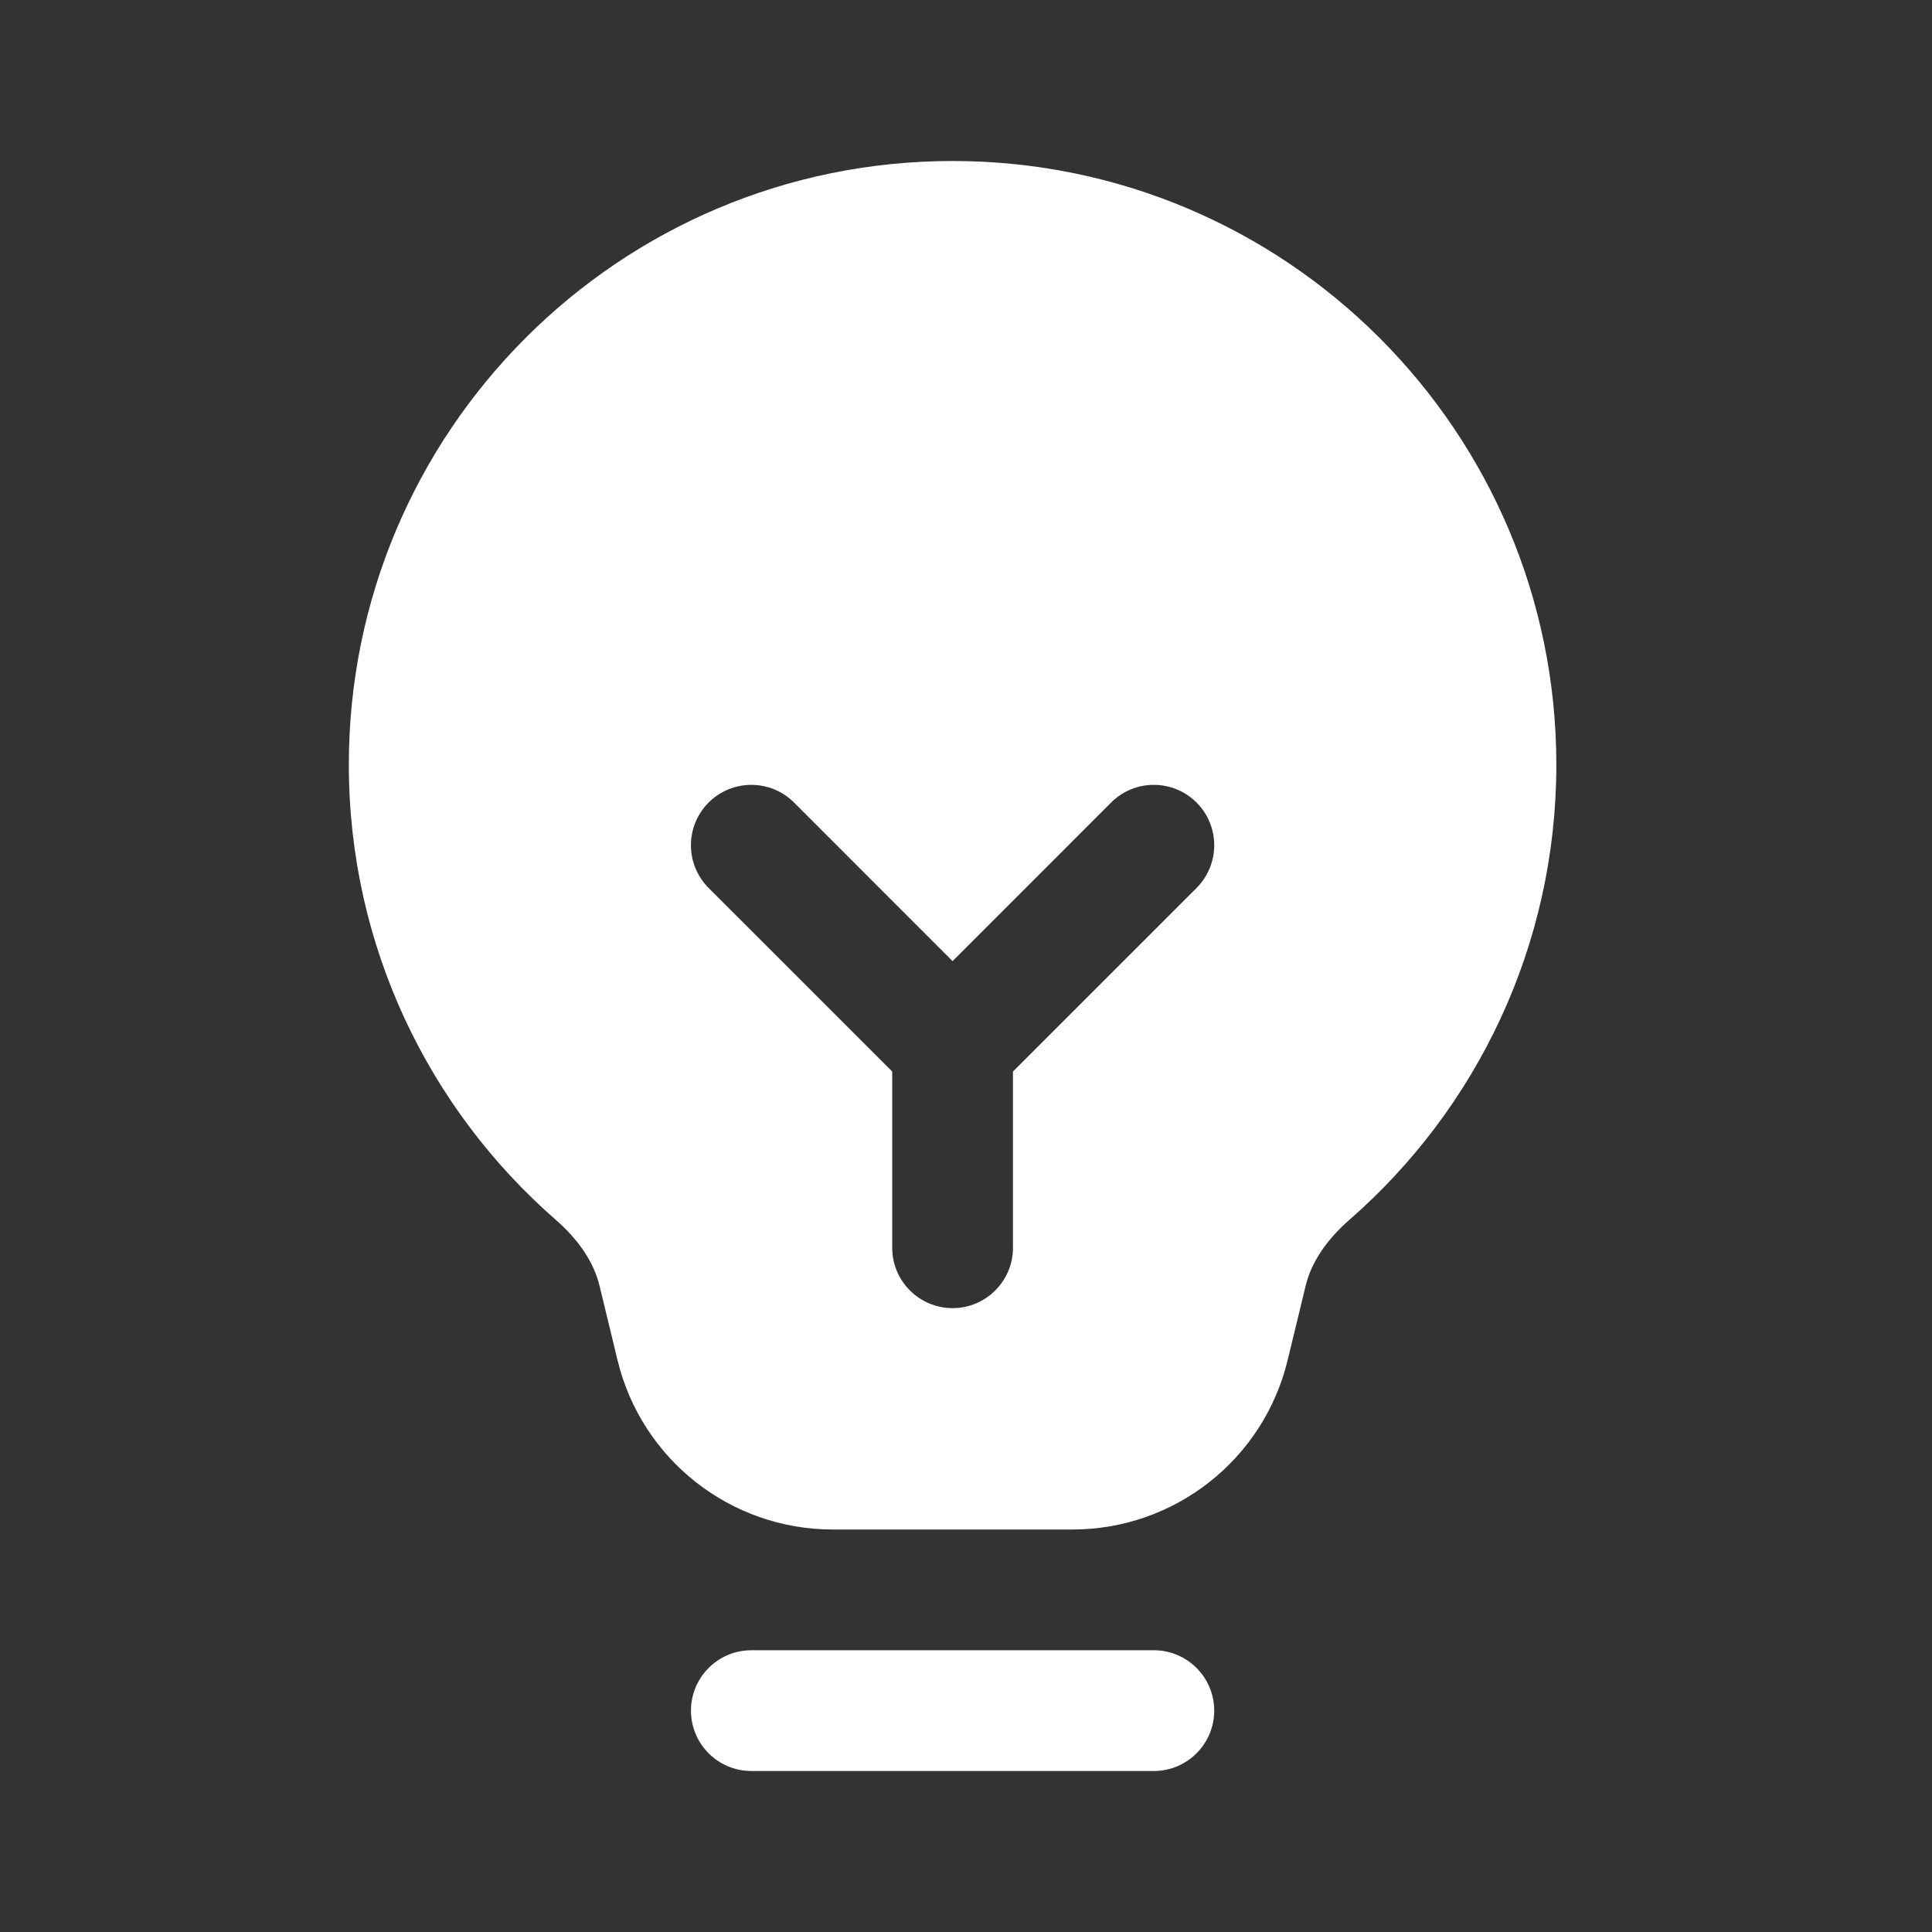<svg width="36" height="36" viewBox="0 0 36 36" fill="none" xmlns="http://www.w3.org/2000/svg">
<rect x="0" y="0" width="36" height="36" fill="#333333" stroke="none"/>
<path fill-rule="evenodd" clip-rule="evenodd" d="M6.5 14.25C6.5 8.037 11.537 3 17.75 3C23.963 3 29 8.037 29 14.25C29 17.632 27.506 20.667 25.146 22.728C24.714 23.104 24.433 23.527 24.329 23.957L23.993 25.346C23.544 27.197 21.888 28.5 19.984 28.5H15.516C13.612 28.5 11.956 27.197 11.507 25.346L11.171 23.957C11.067 23.527 10.786 23.104 10.354 22.728C7.994 20.667 6.5 17.632 6.5 14.25ZM13.204 14.954C13.644 14.515 14.356 14.515 14.796 14.954L17.75 17.909L20.704 14.954C21.144 14.515 21.856 14.515 22.296 14.954C22.735 15.394 22.735 16.106 22.296 16.546L18.875 19.966V23.25C18.875 23.871 18.371 24.375 17.75 24.375C17.129 24.375 16.625 23.871 16.625 23.25V19.966L13.204 16.546C12.765 16.106 12.765 15.394 13.204 14.954Z" fill="white"/>
<path d="M14 30.75C13.379 30.75 12.875 31.254 12.875 31.875C12.875 32.496 13.379 33 14 33H21.5C22.121 33 22.625 32.496 22.625 31.875C22.625 31.254 22.121 30.75 21.5 30.75H14Z" fill="white"/>
</svg>
